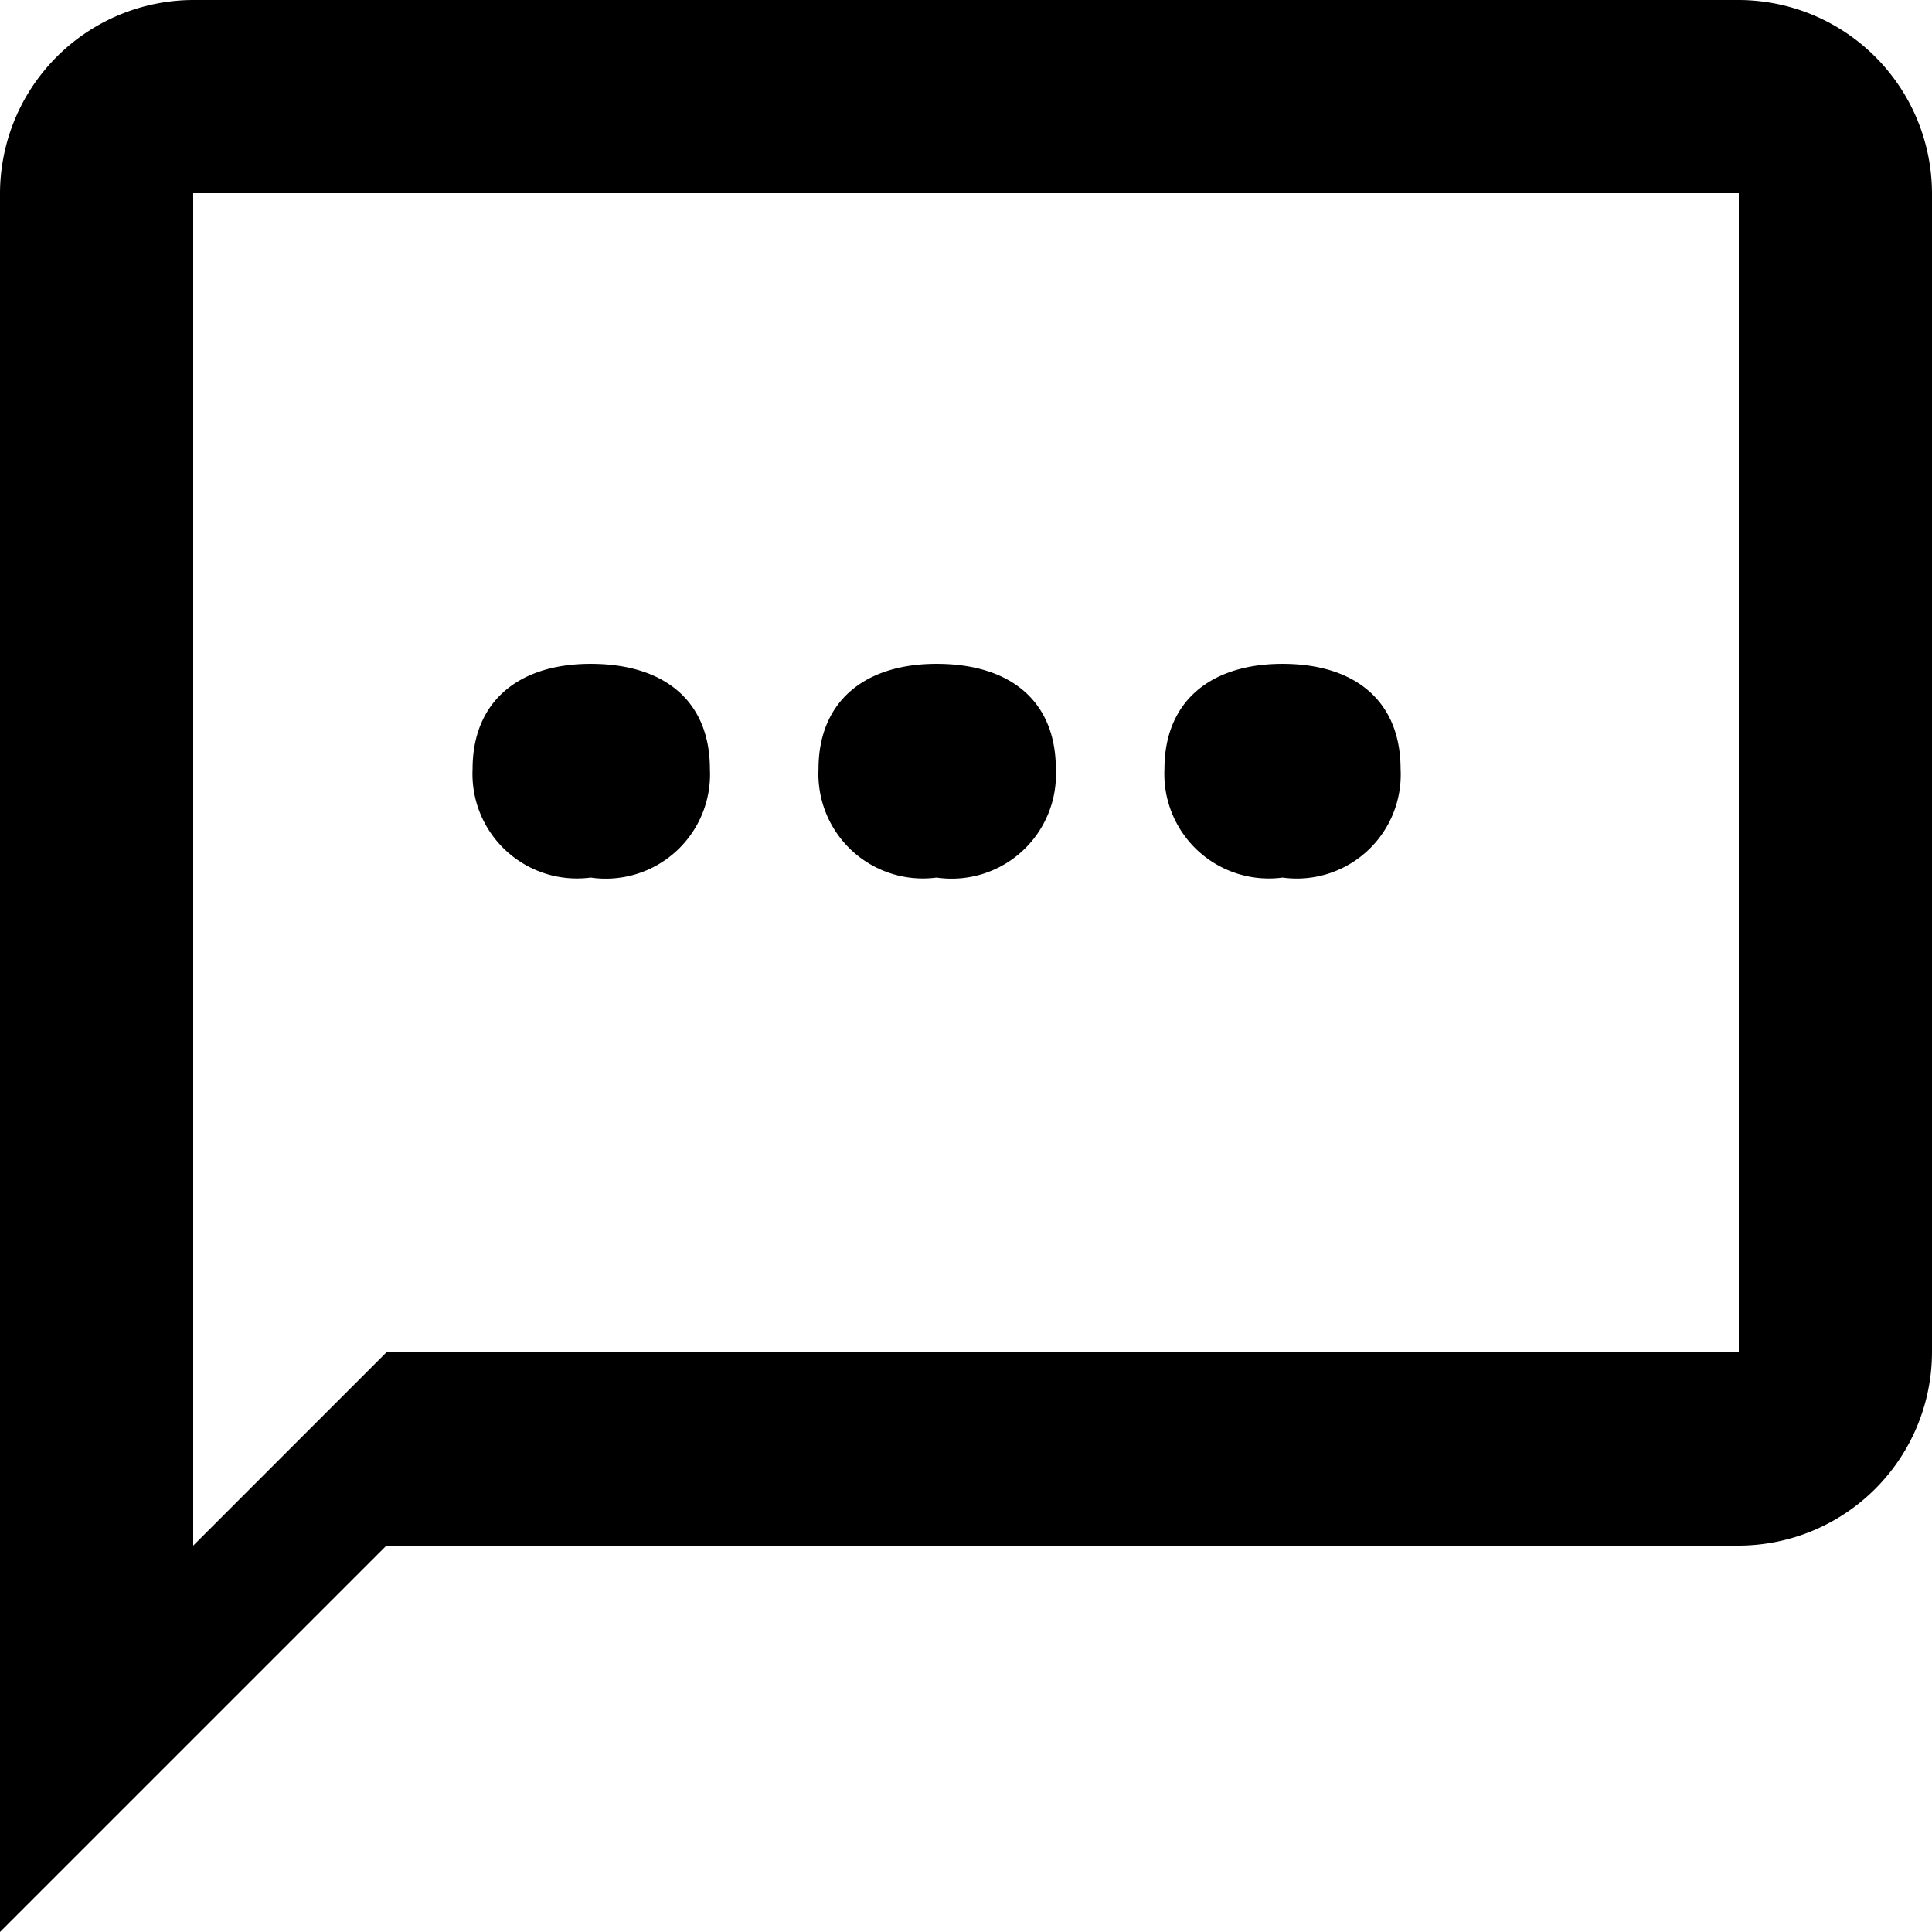 <svg xmlns="http://www.w3.org/2000/svg" width="36" height="36" viewBox="0 0 36 36">
    <g transform="translate(-58.8 -758)">
        <path d="M35.4,3H6.6A3.611,3.611,0,0,0,3,6.6V39l7.2-7.2H35.4A3.611,3.611,0,0,0,39,28.2V6.6A3.611,3.611,0,0,0,35.4,3Zm0,25.2H10.2L6.6,31.8V6.6H35.4Z" transform="translate(55.8 755)" fill="currentColor"/>
        <path d="M3.806.352A1.944,1.944,0,0,0,6.028-1.672c0-1.254-.836-1.958-2.222-1.958-1.342,0-2.2.7-2.2,1.958A1.947,1.947,0,0,0,3.806.352Zm6.446,0a1.944,1.944,0,0,0,2.222-2.024c0-1.254-.836-1.958-2.222-1.958-1.342,0-2.2.7-2.2,1.958A1.947,1.947,0,0,0,10.252.352Zm6.446,0a1.937,1.937,0,0,0,2.2-2.024c0-1.254-.836-1.958-2.2-1.958-1.342,0-2.2.7-2.2,1.958A1.947,1.947,0,0,0,16.7.352Z" transform="translate(66 774)" fill="curentColor"/>
    </g>
</svg>

